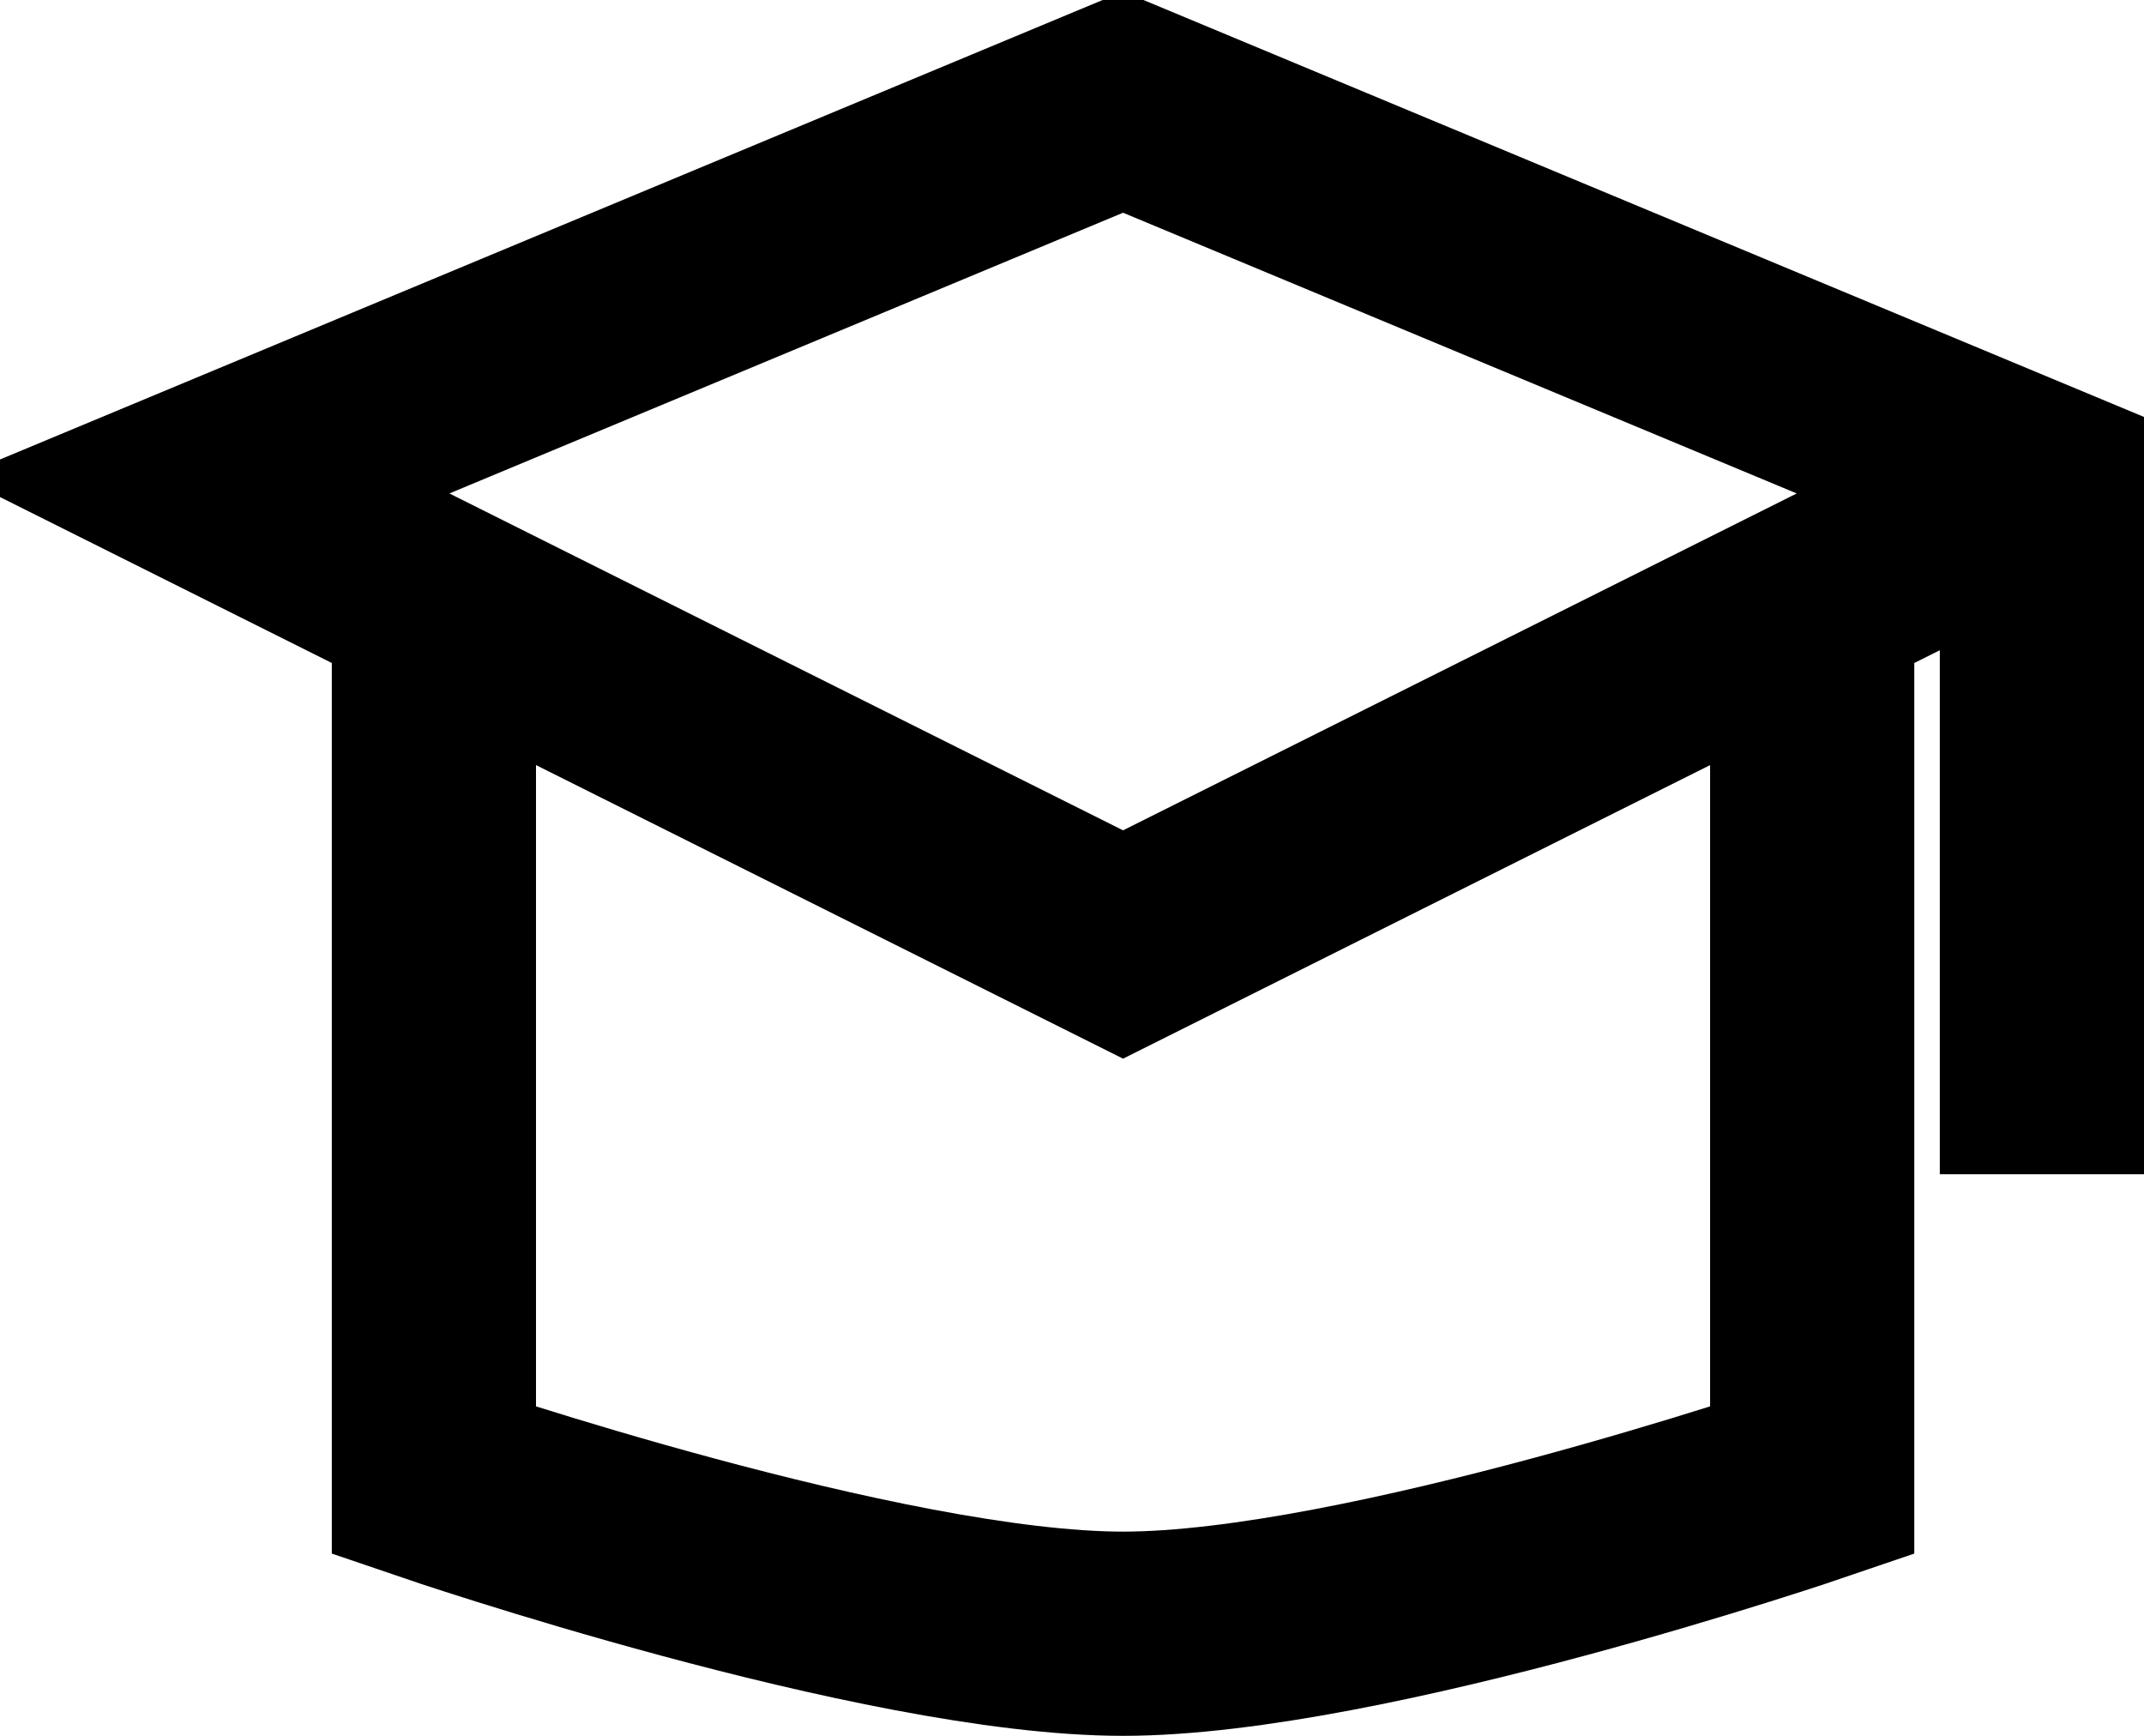<svg stroke-width="2" width="21" height="17" viewBox="0 0 21 17" fill="none" xmlns="http://www.w3.org/2000/svg">
  <path d="M17.75 6.25V14.5C17.75 14.5 13.361 16 11 16C8.639 16 4.25 14.5 4.25 14.5V6.25M20 4.75L11 1L2 4.75L11 9.25L20 4.75ZM20 4.75V11.5" 
        stroke="black" stroke-width="2"/>
</svg>
